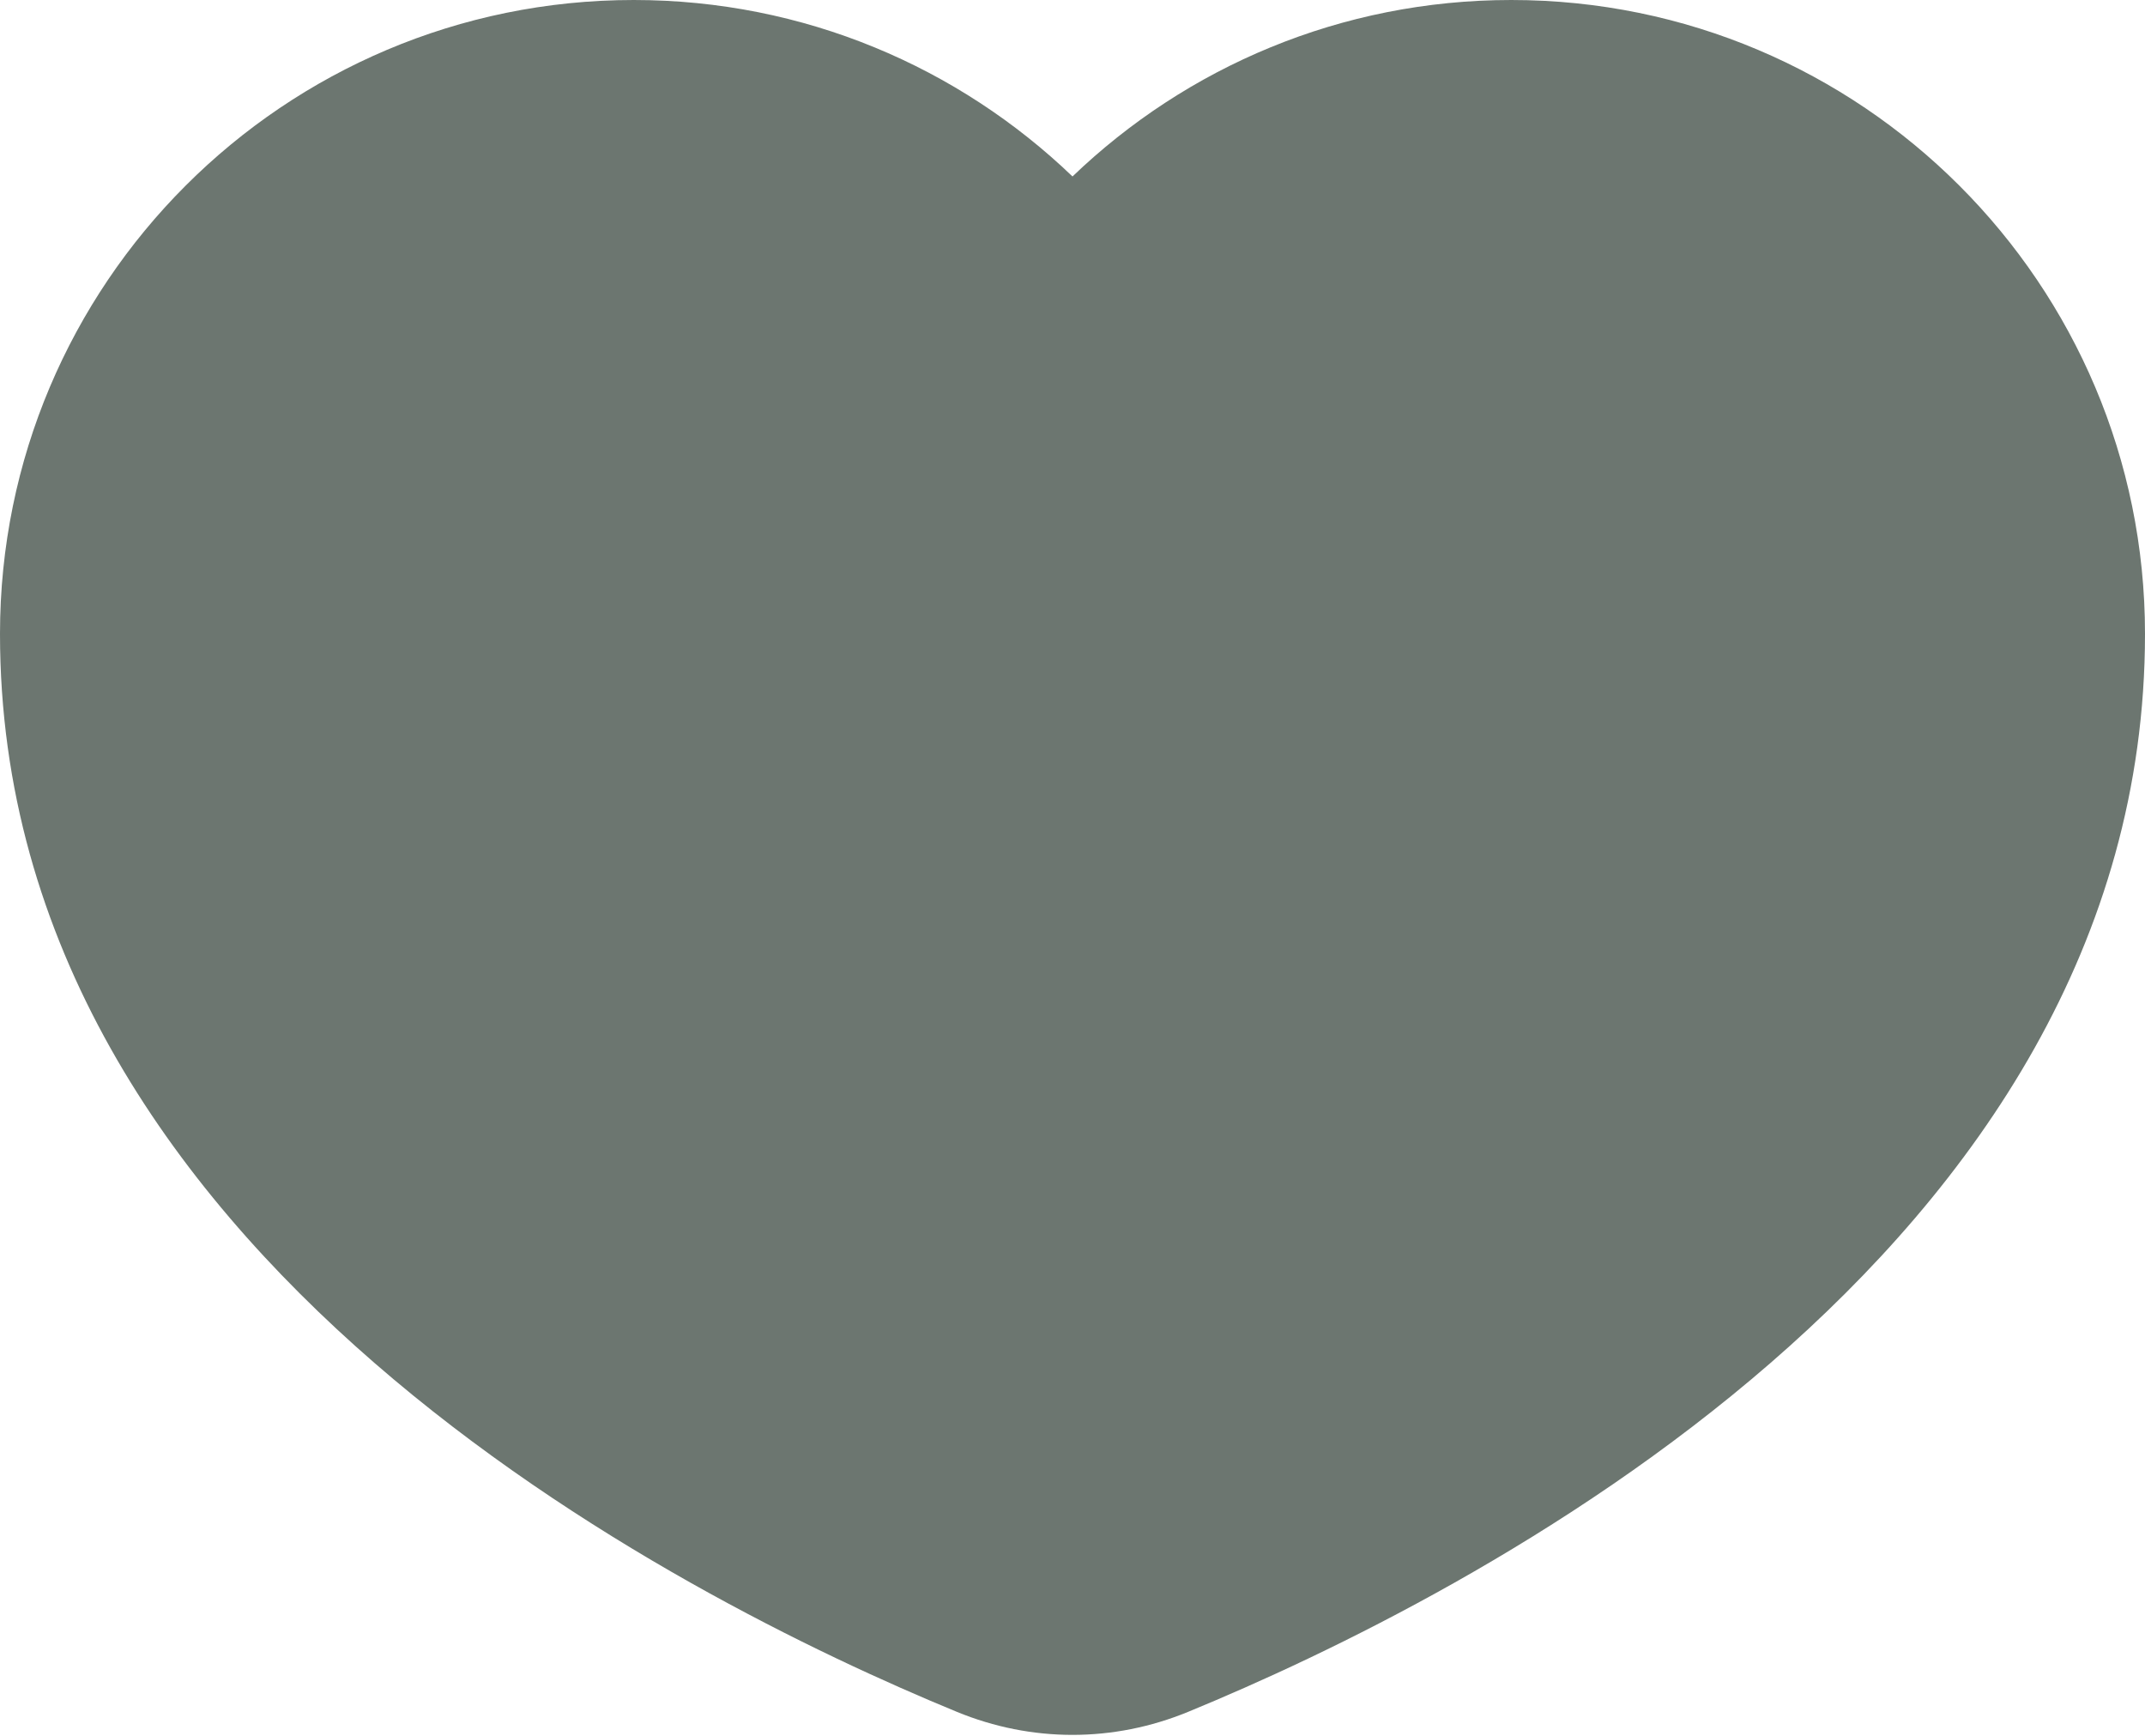 <svg width="110" height="89" viewBox="0 0 110 89" fill="#FFFFFF" xmlns="http://www.w3.org/2000/svg">
<path d="M55 9.048C49.16 3.444 41.233 0 32.5 0C14.551 0 0 14.551 0 32.5C0 64.341 34.852 81.925 49.069 87.773C52.898 89.349 57.102 89.348 60.931 87.773C75.148 81.925 110 64.341 110 32.5C110 14.551 95.449 0 77.5 0C68.767 0 60.84 3.444 55 9.048Z" fill="#6C7670"/>
</svg>
